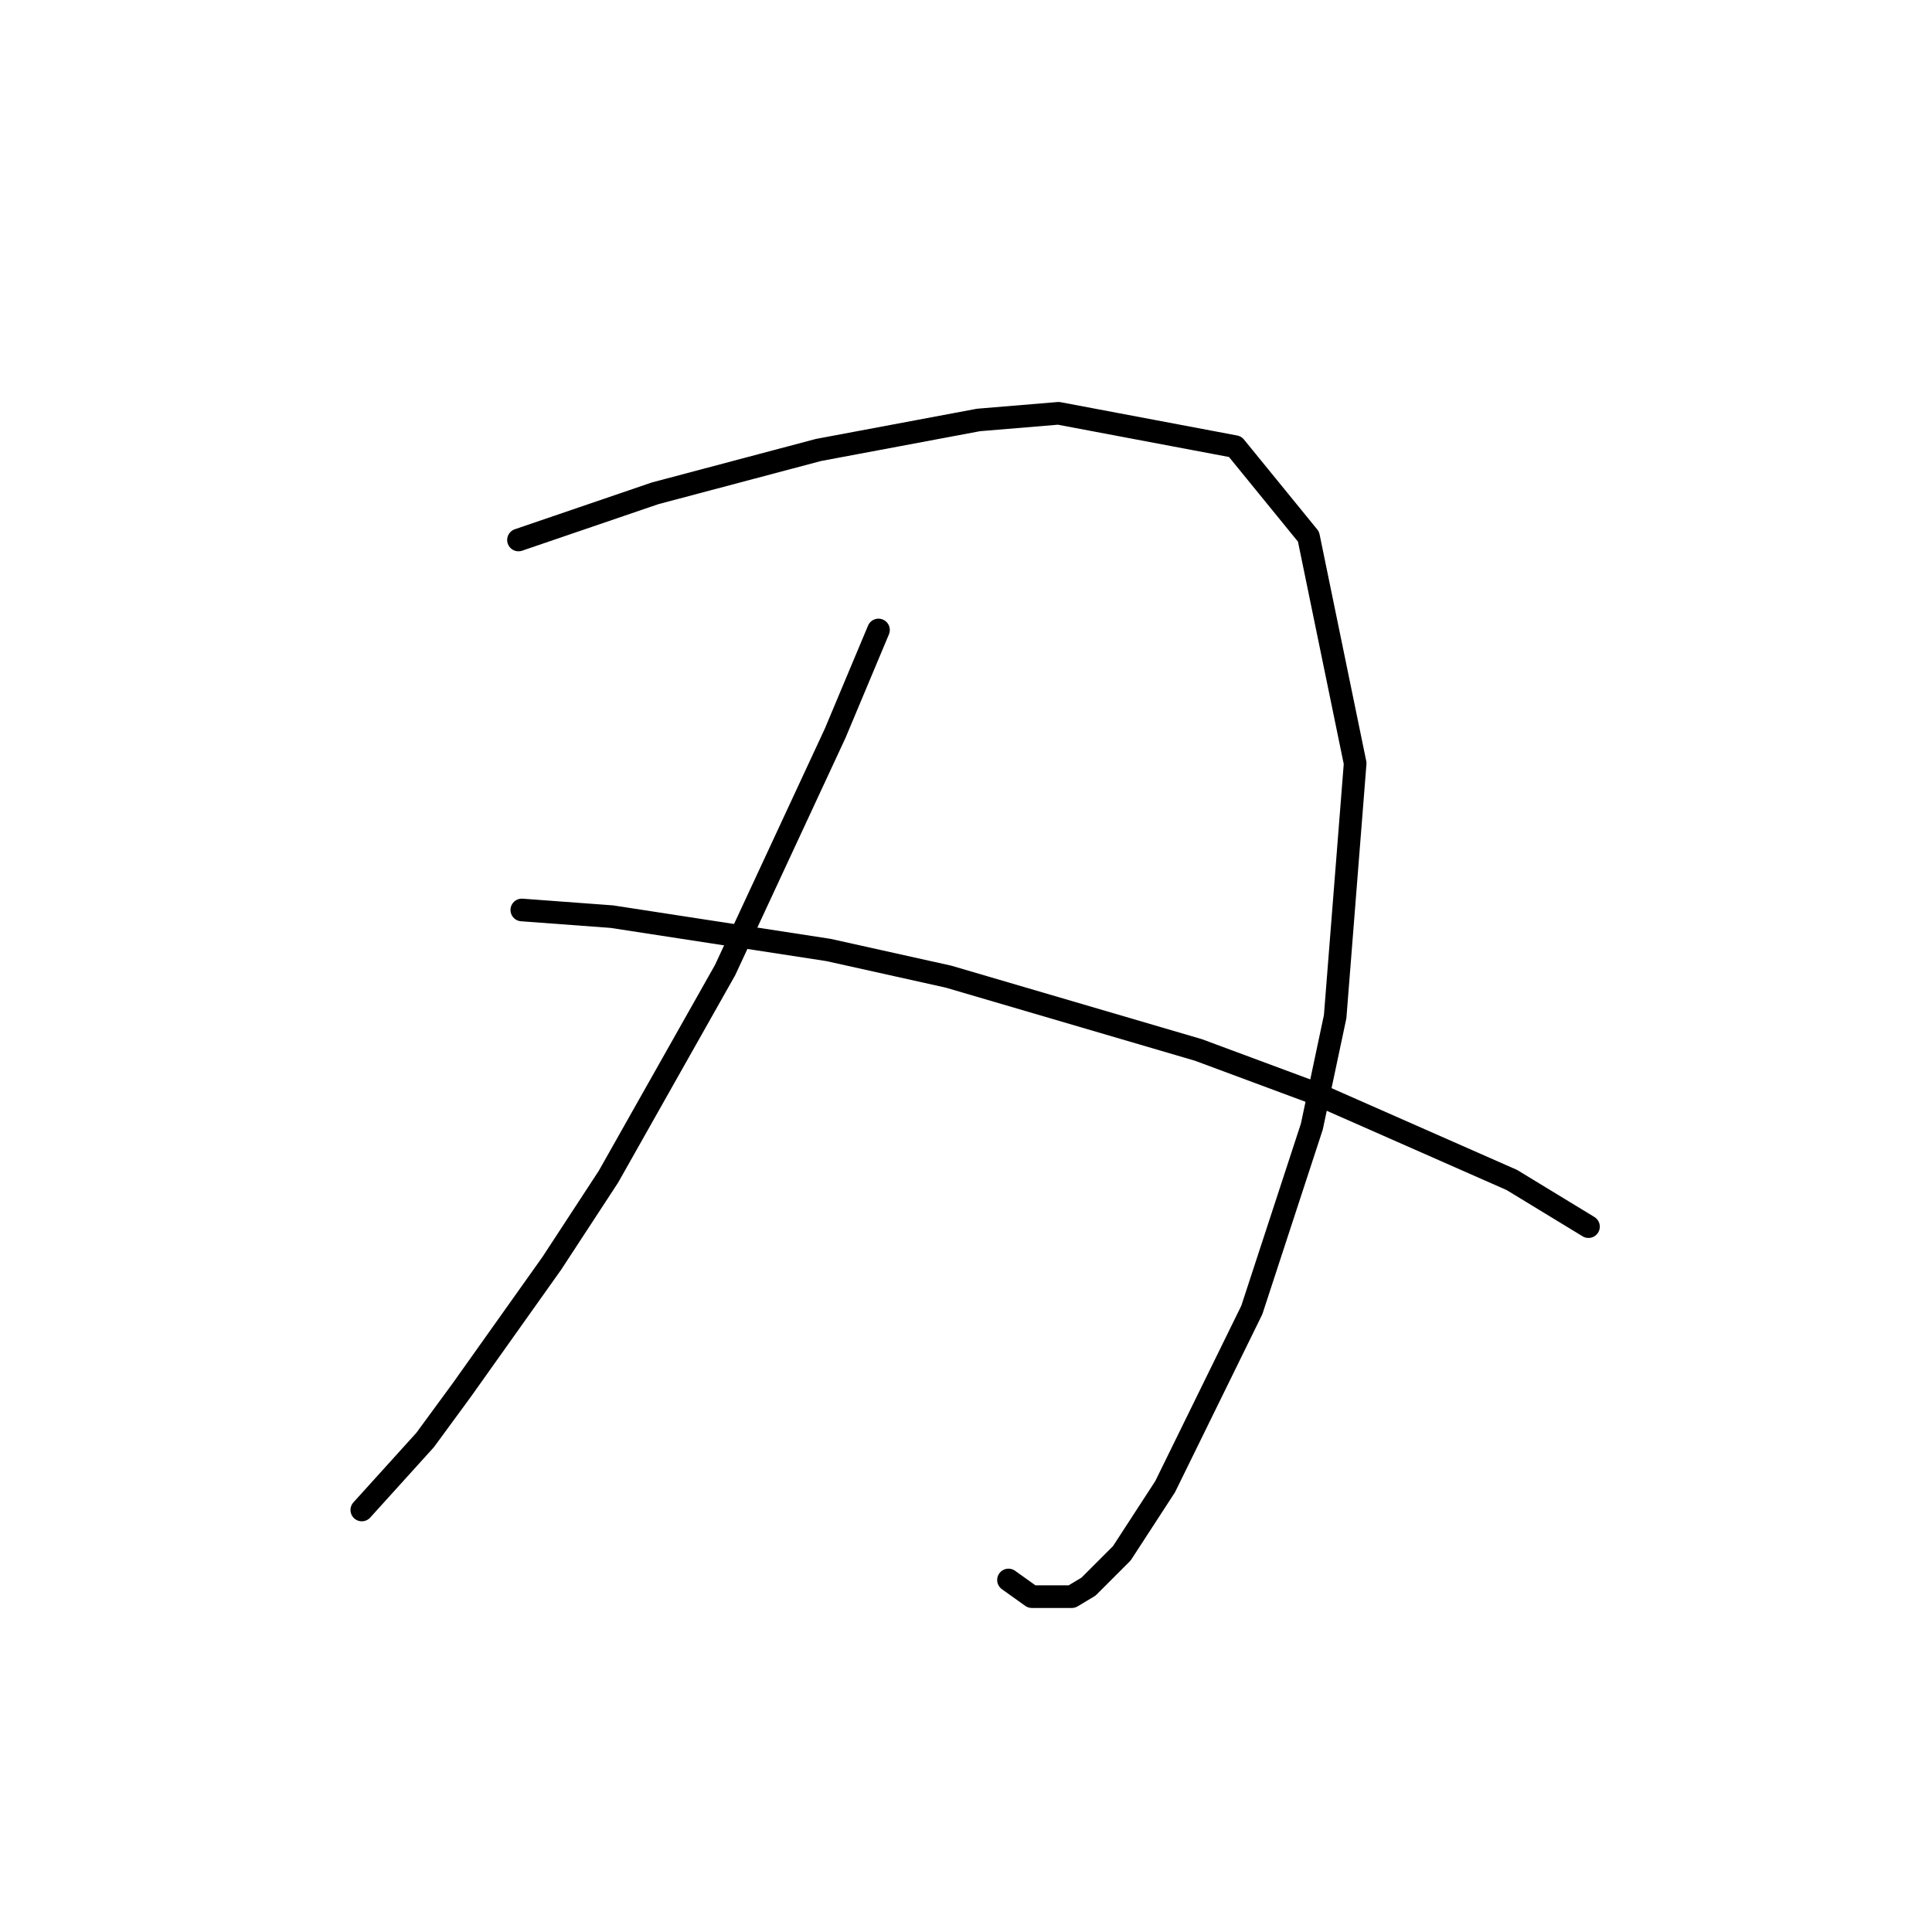 <?xml version="1.0" standalone="no"?>
    <svg width="256" height="256" xmlns="http://www.w3.org/2000/svg" version="1.1">
    <polyline stroke="black" stroke-width="3" stroke-linecap="round" fill="transparent" stroke-linejoin="round" points="68.701 71.549 86.811 65.365 108.453 59.623 129.654 55.648 140.255 54.765 163.664 59.182 173.382 71.107 179.565 101.142 176.915 134.71 173.823 149.286 165.873 173.579 154.389 196.989 148.647 205.822 144.23 210.239 142.022 211.564 136.721 211.564 133.63 209.356 133.63 209.356 " />
        <polyline stroke="black" stroke-width="3" stroke-linecap="round" fill="transparent" stroke-linejoin="round" points="116.404 83.475 110.662 97.167 96.086 128.527 80.627 155.912 73.118 167.395 61.193 184.18 56.334 190.805 47.942 200.08 47.942 200.08 " />
        <polyline stroke="black" stroke-width="3" stroke-linecap="round" fill="transparent" stroke-linejoin="round" points="69.143 120.576 81.069 121.46 109.778 125.877 125.679 129.41 158.806 139.127 174.265 144.869 200.325 156.353 210.483 162.537 210.483 162.537 " />
        </svg>